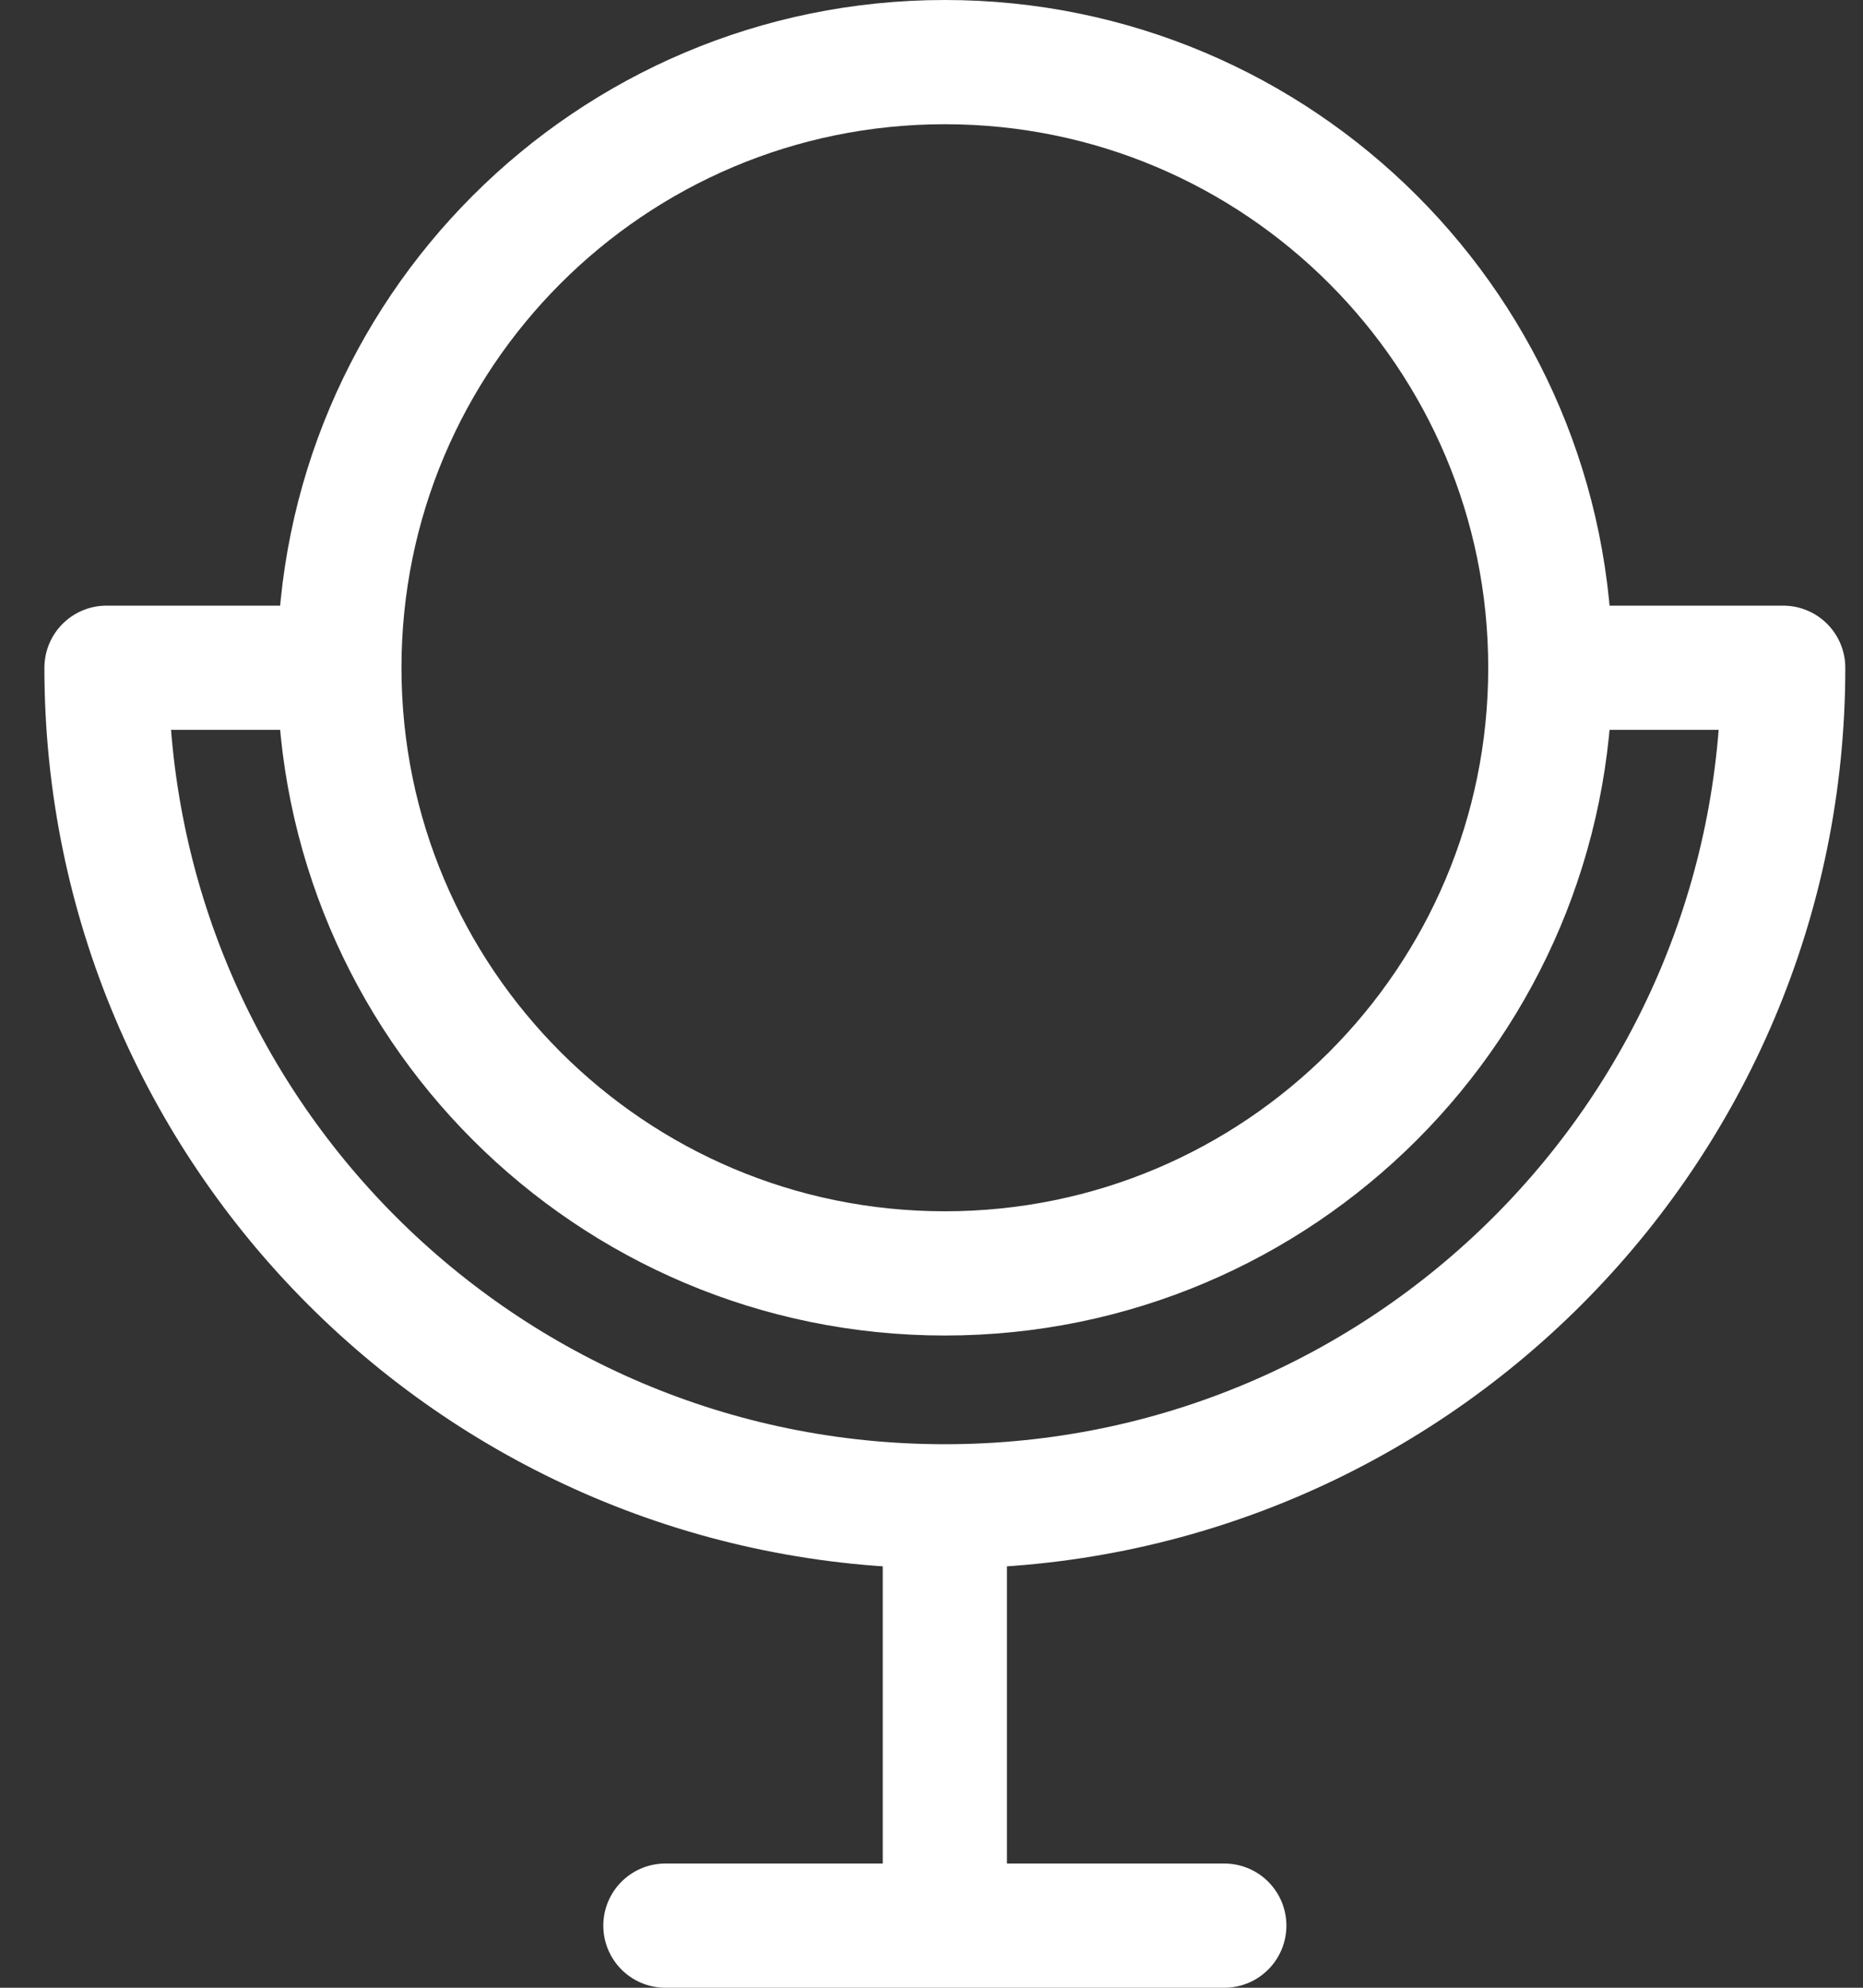 <svg width="30" height="32" viewBox="0 0 30 32" fill="none" xmlns="http://www.w3.org/2000/svg">
<rect x="0" y="0" width="30" height="32" fill="#333333" stroke="none"/>
<path d="M25.715 10.75H28.715C28.715 18.206 22.671 24.25 15.215 24.25C7.759 24.25 1.715 18.206 1.715 10.75H4.715M19.715 31H10.715M15.215 31V25M24.965 10.75C24.965 16.135 20.6 20.5 15.215 20.5C9.83 20.5 5.465 16.135 5.465 10.75C5.465 5.365 9.83 1 15.215 1C20.6 1 24.965 5.365 24.965 10.75Z" stroke="white" stroke-width="2" stroke-linecap="round" stroke-linejoin="round"/>
</svg>
